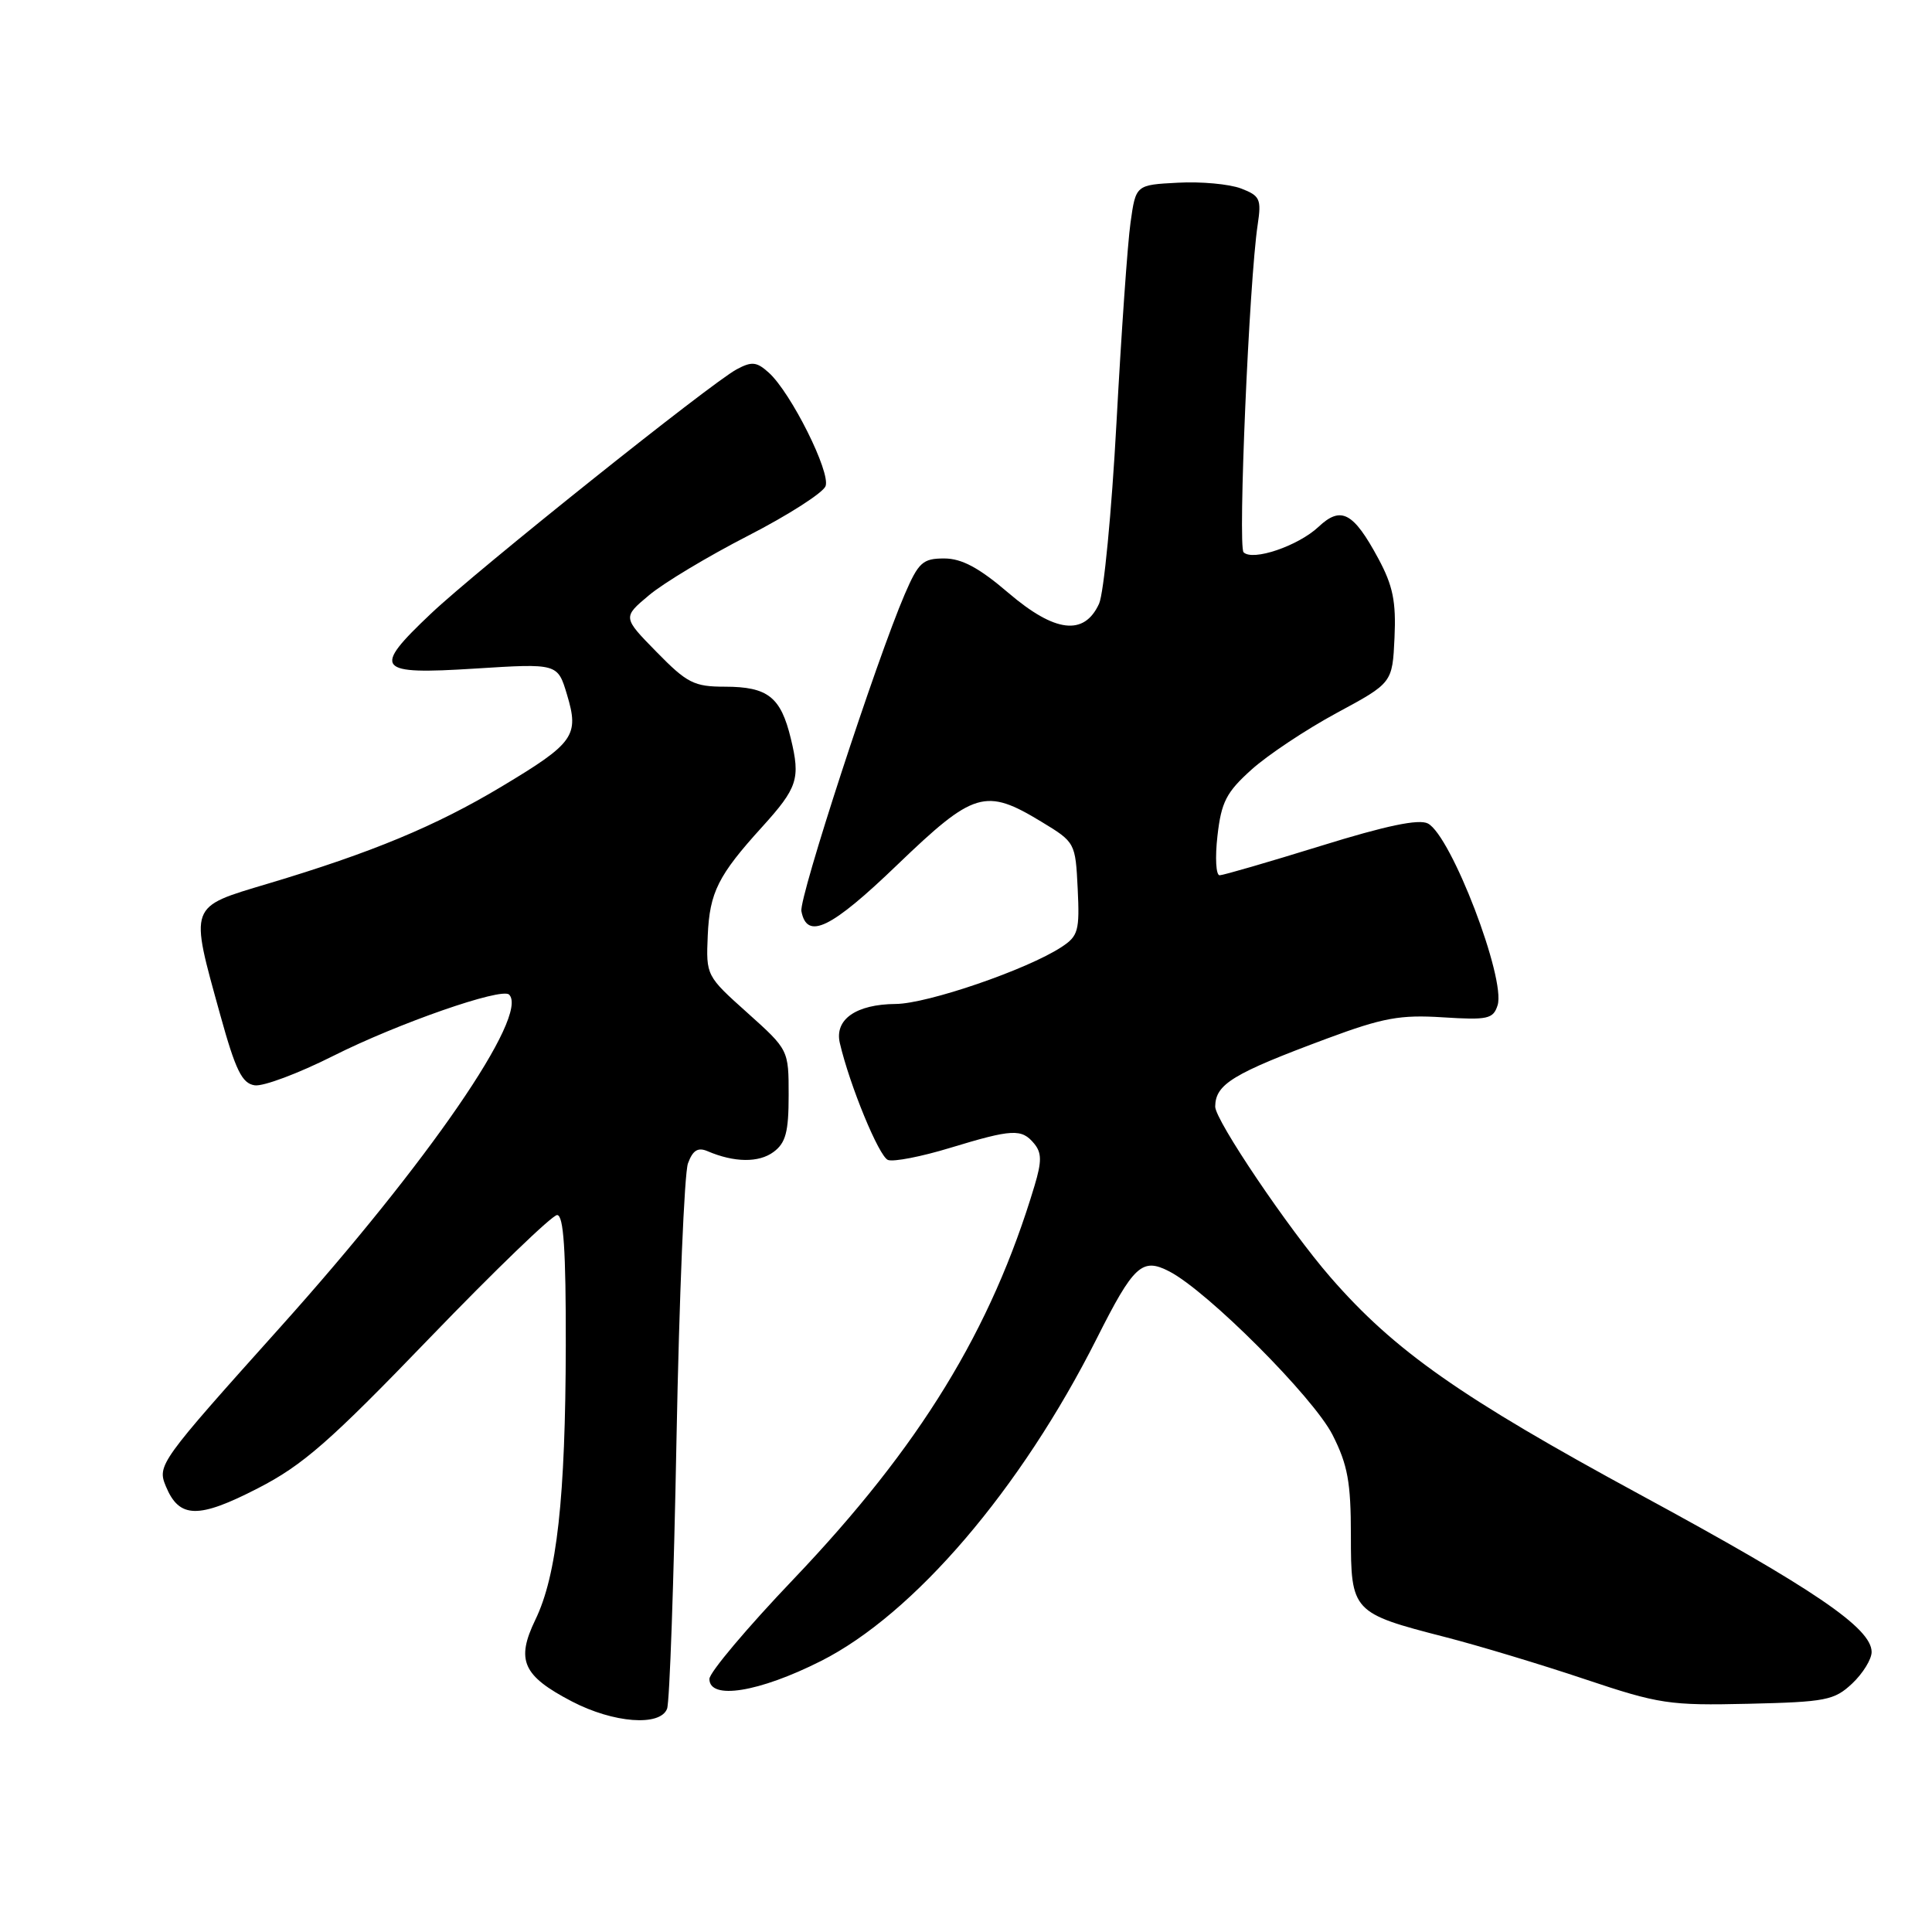 <?xml version="1.0" encoding="UTF-8" standalone="no"?>
<!DOCTYPE svg PUBLIC "-//W3C//DTD SVG 1.1//EN" "http://www.w3.org/Graphics/SVG/1.1/DTD/svg11.dtd" >
<svg xmlns="http://www.w3.org/2000/svg" xmlns:xlink="http://www.w3.org/1999/xlink" version="1.1" viewBox="0 0 256 256">
 <g >
 <path fill="currentColor"
d=" M 88.39 226.42 C 88.73 225.55 89.29 209.46 89.64 190.67 C 90.00 171.88 90.68 155.44 91.16 154.15 C 91.80 152.41 92.48 151.99 93.76 152.54 C 97.29 154.05 100.55 154.09 102.50 152.64 C 104.11 151.45 104.50 150.00 104.50 145.13 C 104.50 139.11 104.50 139.11 99.03 134.20 C 93.59 129.33 93.55 129.27 93.78 123.96 C 94.03 118.24 95.16 115.99 100.97 109.59 C 105.69 104.38 106.08 103.19 104.79 97.87 C 103.46 92.35 101.75 91.00 96.06 90.99 C 91.97 90.99 91.04 90.52 87.00 86.39 C 82.50 81.80 82.50 81.80 86.00 78.87 C 87.92 77.25 93.84 73.70 99.14 70.98 C 104.44 68.26 109.05 65.30 109.39 64.42 C 110.09 62.60 104.82 52.05 101.88 49.39 C 100.27 47.93 99.62 47.86 97.61 48.94 C 94.21 50.76 63.13 75.59 57.09 81.32 C 49.26 88.73 49.82 89.42 62.94 88.59 C 73.89 87.90 73.89 87.90 75.13 92.04 C 76.77 97.50 76.08 98.46 66.42 104.25 C 57.74 109.45 49.29 112.97 35.50 117.09 C 24.93 120.26 25.11 119.76 29.19 134.50 C 31.22 141.83 32.07 143.56 33.75 143.81 C 34.89 143.98 39.57 142.22 44.16 139.91 C 52.68 135.62 66.47 130.81 67.46 131.79 C 70.16 134.49 56.76 153.98 37.20 175.79 C 21.12 193.72 20.81 194.14 21.98 196.95 C 23.75 201.22 26.26 201.28 34.18 197.20 C 40.14 194.14 43.71 191.01 56.94 177.28 C 65.57 168.33 73.17 161.00 73.82 161.00 C 74.68 161.00 74.99 165.63 74.97 178.25 C 74.93 198.49 73.80 208.72 70.94 214.62 C 68.34 220.00 69.26 222.05 75.78 225.45 C 81.29 228.32 87.48 228.79 88.39 226.42 Z  M 245.42 223.08 C 246.84 221.74 248.00 219.86 248.00 218.90 C 248.00 215.73 240.35 210.53 217.29 198.03 C 193.53 185.14 184.78 179.00 176.30 169.25 C 170.78 162.91 160.99 148.41 161.02 146.62 C 161.06 143.65 163.34 142.26 175.87 137.60 C 183.25 134.86 185.53 134.44 191.17 134.80 C 197.14 135.18 197.86 135.02 198.44 133.20 C 199.55 129.68 192.30 110.76 189.21 109.12 C 188.02 108.49 183.69 109.39 175.00 112.09 C 168.12 114.22 162.10 115.97 161.61 115.98 C 161.12 115.99 160.99 113.64 161.32 110.75 C 161.83 106.27 162.49 104.98 165.83 101.98 C 167.98 100.04 173.07 96.66 177.12 94.47 C 184.50 90.49 184.50 90.49 184.78 84.50 C 185.00 79.71 184.57 77.60 182.64 74.02 C 179.33 67.87 177.69 67.00 174.71 69.81 C 172.01 72.34 165.99 74.39 164.78 73.18 C 164.01 72.41 165.52 37.22 166.65 29.77 C 167.16 26.37 166.96 25.94 164.43 24.97 C 162.89 24.39 159.13 24.04 156.07 24.21 C 150.50 24.50 150.50 24.50 149.80 29.50 C 149.41 32.25 148.58 44.17 147.94 56.00 C 147.30 67.83 146.26 78.62 145.63 80.00 C 143.66 84.29 139.79 83.83 133.63 78.57 C 129.72 75.22 127.43 74.00 125.11 74.00 C 122.27 74.00 121.71 74.51 119.88 78.75 C 116.12 87.49 105.85 118.97 106.19 120.74 C 106.93 124.60 110.10 123.06 118.92 114.57 C 129.06 104.83 130.57 104.38 138.00 108.89 C 142.47 111.60 142.50 111.66 142.80 117.76 C 143.07 123.33 142.87 124.04 140.65 125.49 C 136.11 128.47 122.90 133.00 118.69 133.03 C 113.43 133.07 110.56 135.08 111.28 138.20 C 112.58 143.80 116.47 153.24 117.66 153.70 C 118.38 153.98 122.09 153.26 125.89 152.10 C 134.15 149.59 135.37 149.53 137.03 151.53 C 138.04 152.75 138.05 153.89 137.08 157.12 C 131.35 176.24 121.92 191.63 105.17 209.22 C 99.02 215.66 94.00 221.62 94.00 222.47 C 94.00 225.29 100.56 224.24 108.77 220.10 C 121.11 213.88 135.26 197.34 145.33 177.35 C 150.22 167.64 151.33 166.60 154.94 168.47 C 160.01 171.09 174.04 185.15 176.57 190.13 C 178.58 194.10 179.00 196.41 179.00 203.44 C 179.00 213.56 179.17 213.75 191.50 216.92 C 195.90 218.05 204.22 220.56 210.00 222.50 C 219.85 225.80 221.19 226.00 231.67 225.76 C 241.94 225.52 243.05 225.30 245.42 223.08 Z "/>
</g>
</svg>